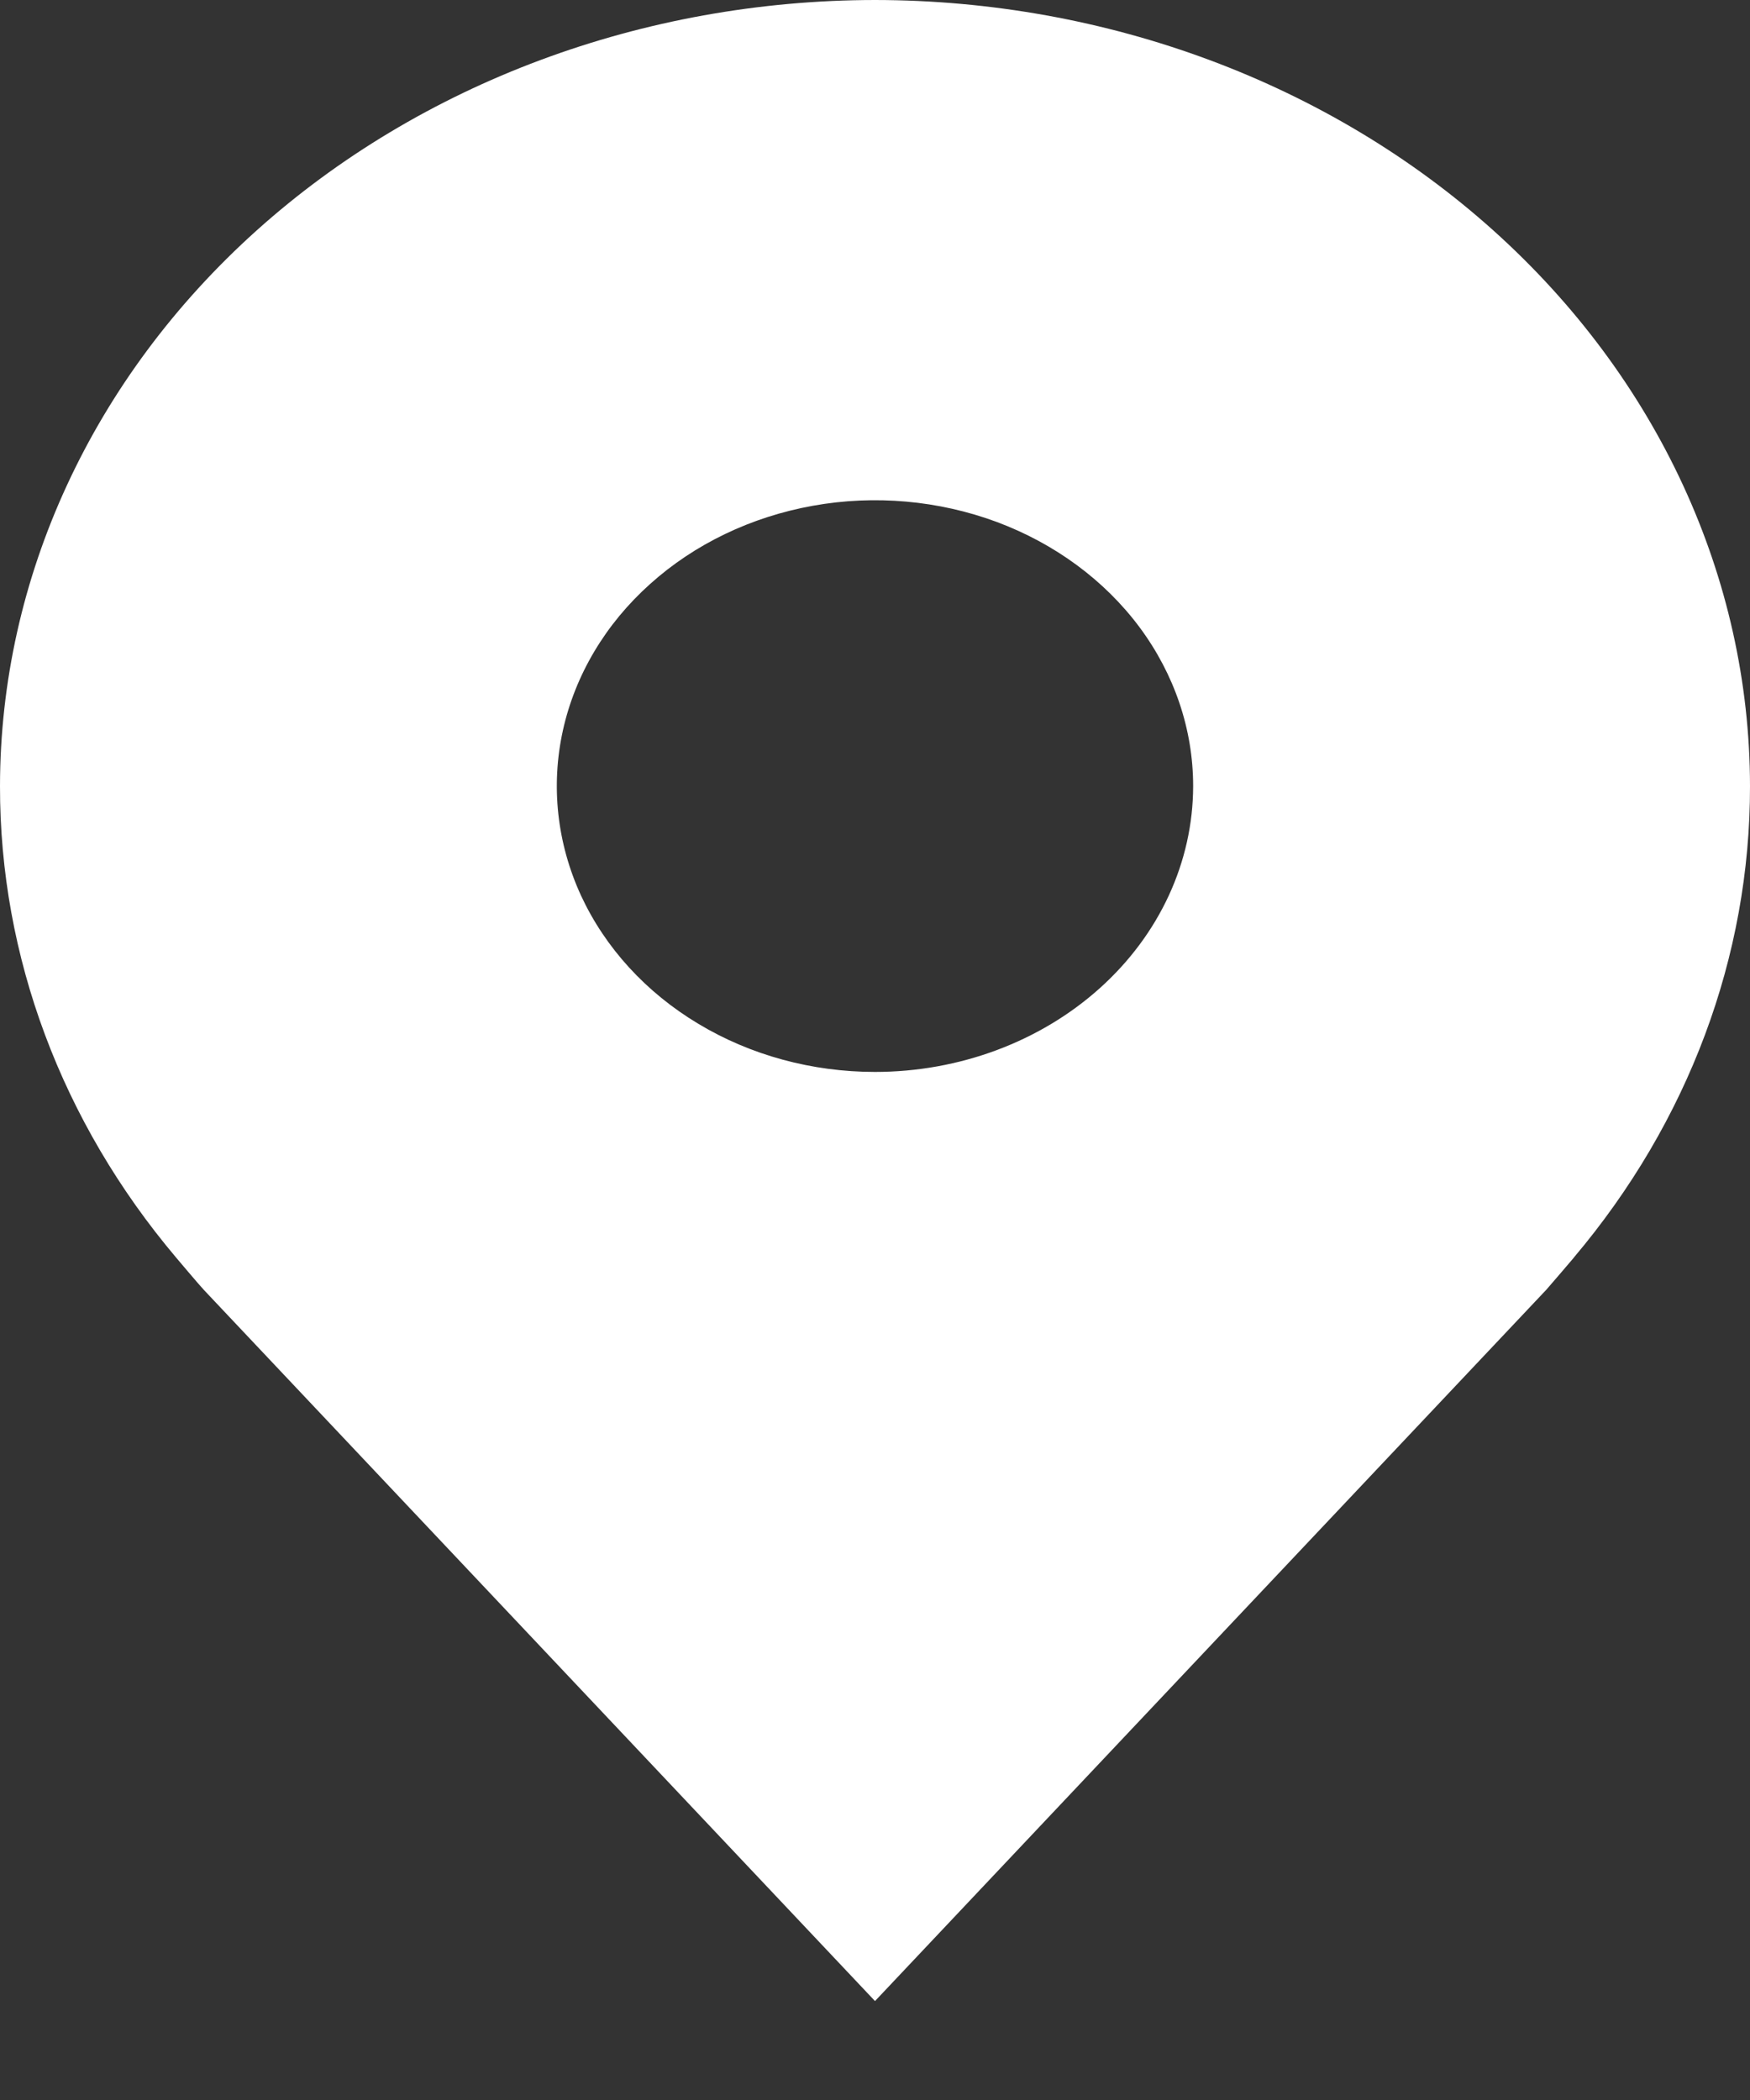 <svg width="15" height="18" viewBox="0 0 15 18" fill="none" xmlns="http://www.w3.org/2000/svg">
<rect x="0" y="0" width="15" height="18" fill="#333333" stroke="none"/>
<path d="M7.5 0C5.512 0.002 3.605 0.713 2.199 1.976C0.793 3.239 0.002 4.952 7.97923e-06 6.738C-0.002 8.198 0.528 9.618 1.511 10.781C1.511 10.781 1.715 11.023 1.749 11.058L7.5 17.152L13.254 11.055C13.284 11.022 13.489 10.781 13.489 10.781L13.49 10.779C14.472 9.617 15.002 8.197 15 6.738C14.998 4.952 14.207 3.239 12.801 1.976C11.395 0.713 9.488 0.002 7.5 0ZM7.5 9.188C6.961 9.188 6.433 9.045 5.985 8.775C5.536 8.506 5.187 8.123 4.98 7.676C4.774 7.228 4.72 6.735 4.825 6.26C4.93 5.785 5.19 5.348 5.572 5.006C5.953 4.663 6.439 4.43 6.968 4.335C7.497 4.24 8.045 4.289 8.544 4.474C9.042 4.66 9.468 4.974 9.768 5.377C10.067 5.78 10.227 6.253 10.227 6.738C10.226 7.388 9.939 8.01 9.427 8.47C8.916 8.929 8.223 9.188 7.5 9.188Z" fill="white"/>
</svg>
